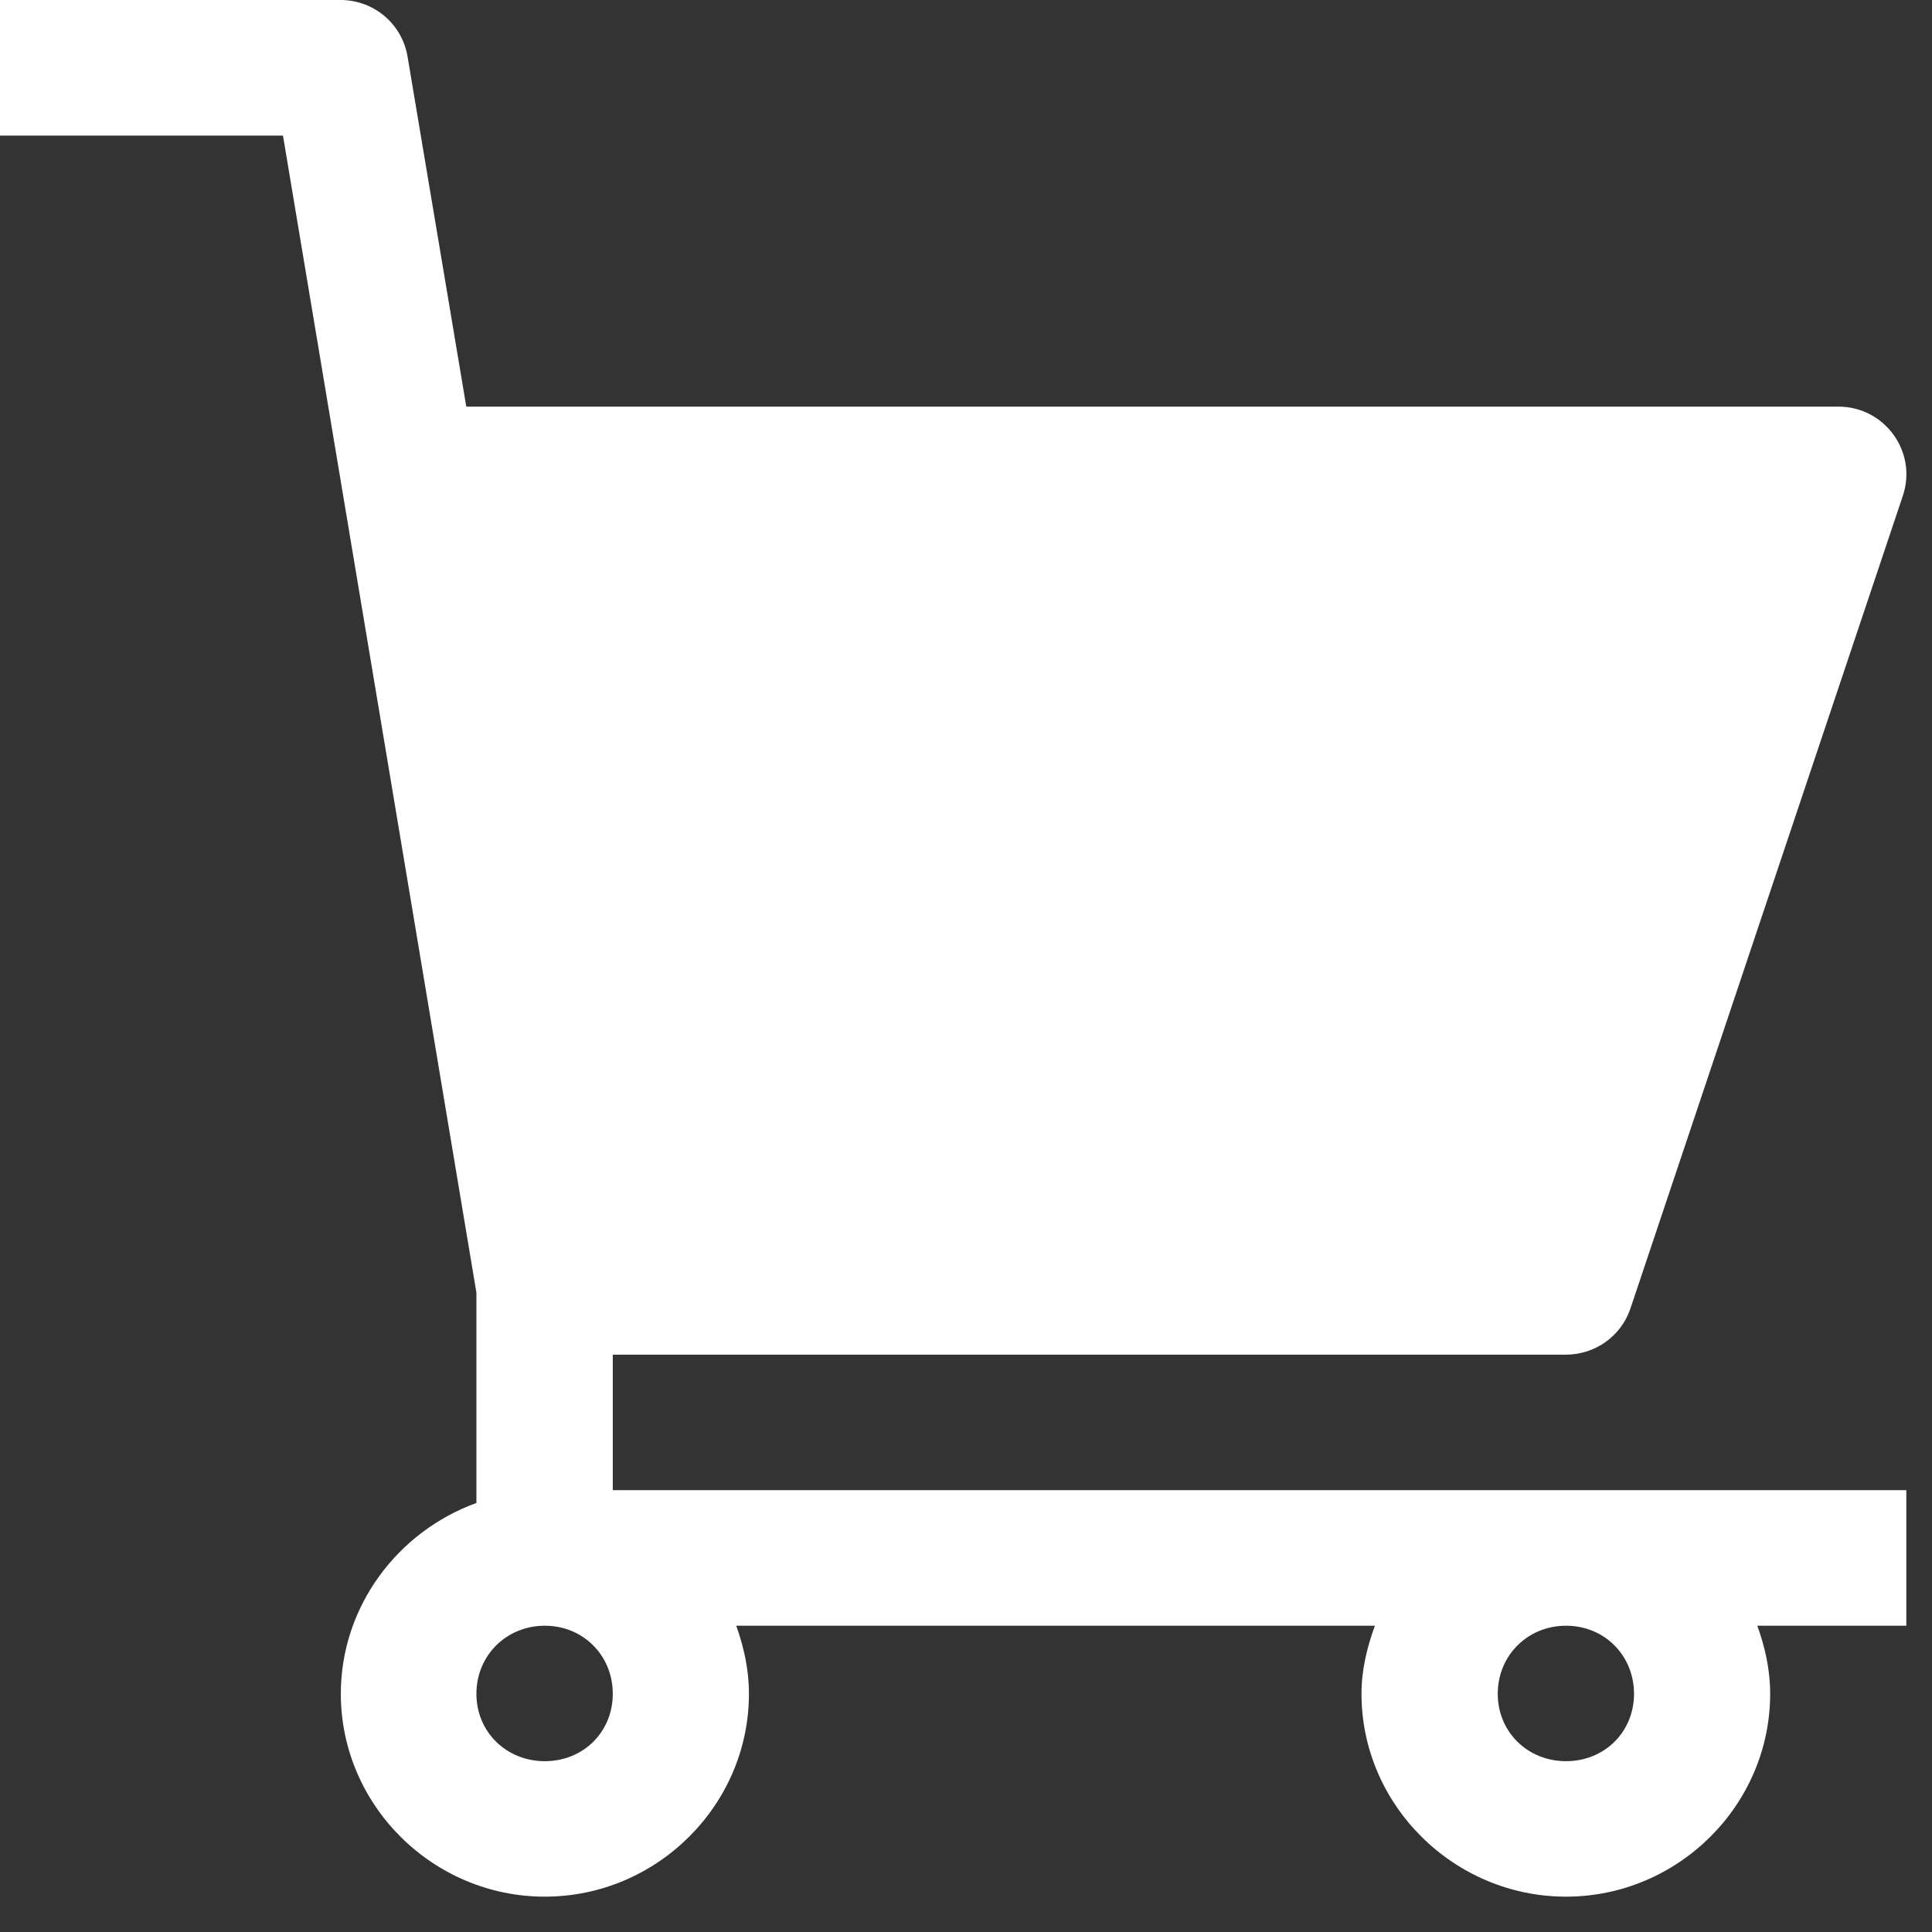 <svg width="17" height="17" viewBox="0 0 17 17" fill="none" xmlns="http://www.w3.org/2000/svg">
<rect x="0" y="0" width="17" height="17" fill="#333333" stroke="none"/>
<path d="M4 4.5H15.5L13.5 11H5L4 4.5Z" fill="white"/>
<path d="M0 0V1.193H2.49L4.192 11.374V13.225C3.501 13.475 2.999 14.134 2.999 14.904C2.999 15.884 3.808 16.689 4.794 16.689C5.779 16.689 6.59 15.884 6.59 14.904C6.59 14.693 6.546 14.493 6.478 14.305H12.098C12.029 14.494 11.98 14.693 11.98 14.904C11.98 15.884 12.794 16.689 13.78 16.689C14.765 16.689 15.576 15.884 15.576 14.904C15.576 14.693 15.531 14.494 15.463 14.305H16.774V13.112H5.392V11.92H13.78C14.037 11.919 14.264 11.757 14.346 11.515L16.744 4.361C16.872 3.976 16.585 3.579 16.178 3.578H4.103L3.586 0.497C3.538 0.211 3.29 0.001 2.999 0C1.999 0 0 0 0 0ZM4.304 4.77H15.342L13.347 10.728H5.304L4.304 4.77ZM4.794 14.305C5.132 14.305 5.392 14.567 5.392 14.904C5.392 15.24 5.132 15.497 4.794 15.497C4.456 15.497 4.192 15.24 4.192 14.904C4.192 14.567 4.456 14.305 4.794 14.305ZM13.78 14.305C14.118 14.305 14.378 14.567 14.378 14.904C14.378 15.24 14.118 15.497 13.78 15.497C13.442 15.497 13.179 15.24 13.179 14.904C13.179 14.567 13.442 14.305 13.78 14.305Z" fill="white"/>
</svg>
